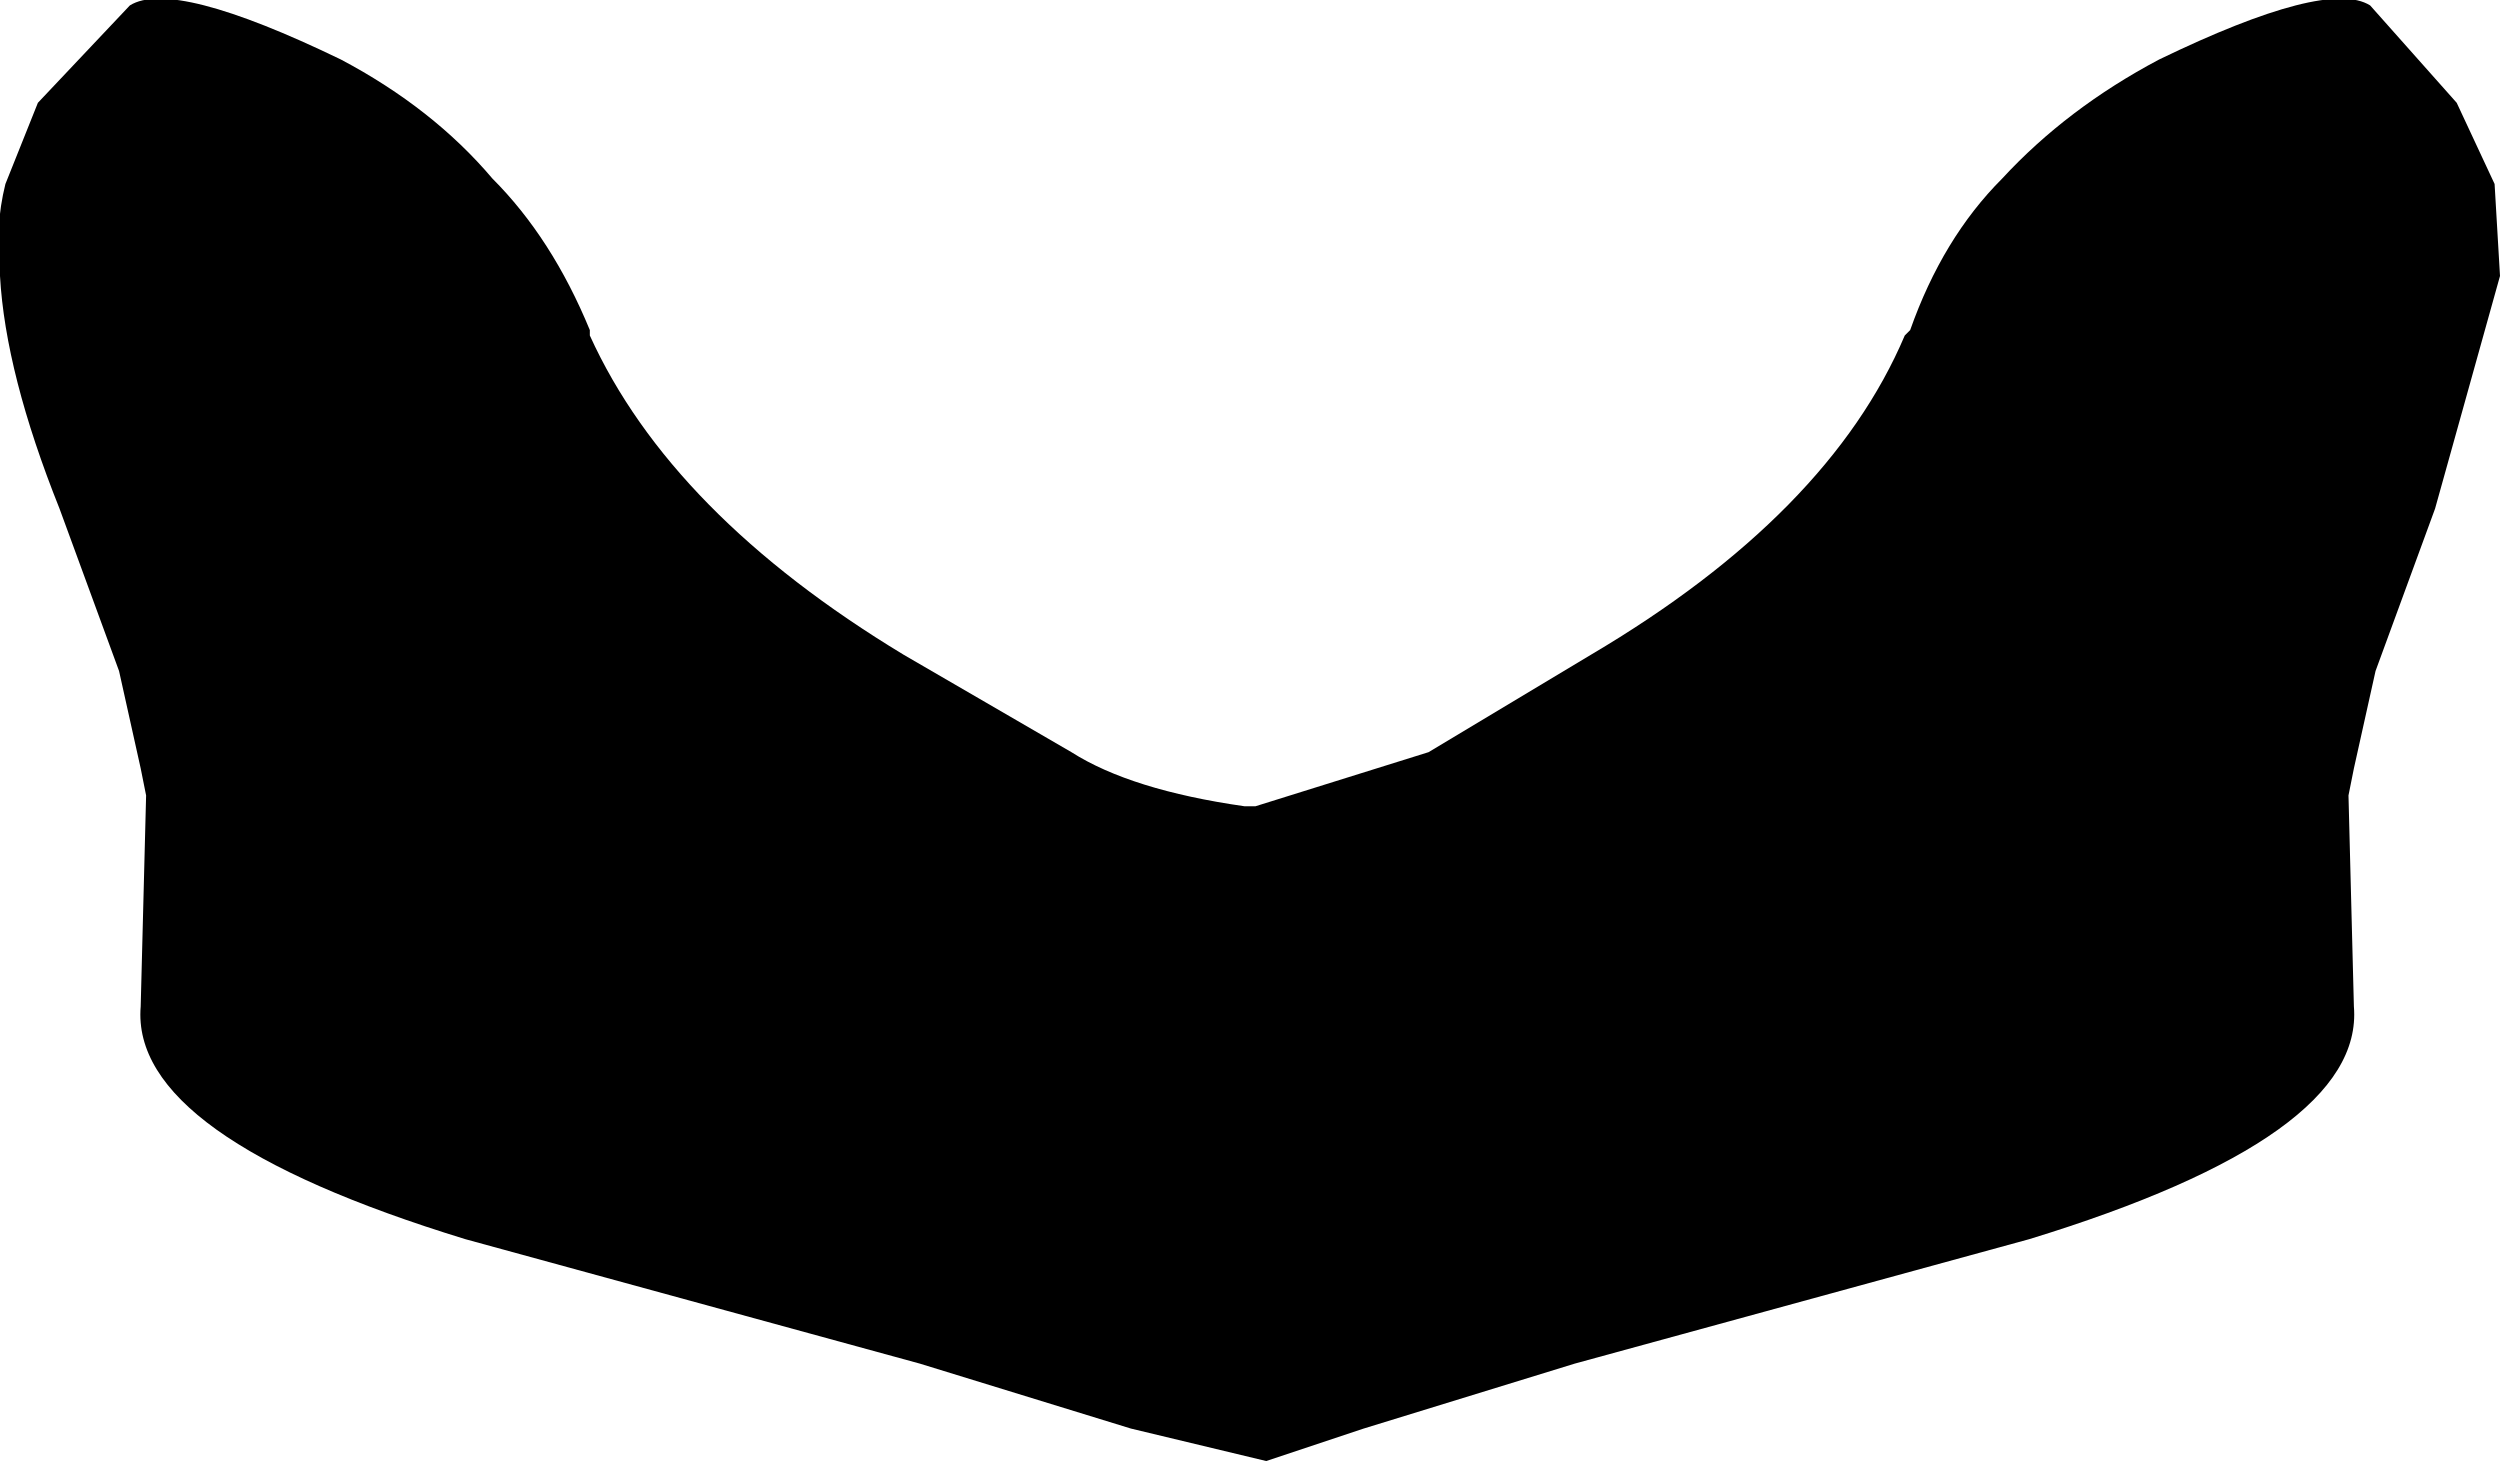<?xml version="1.0" encoding="UTF-8" standalone="no"?>
<svg xmlns:xlink="http://www.w3.org/1999/xlink" height="13.5px" width="23.1px" xmlns="http://www.w3.org/2000/svg">
  <g transform="matrix(1.0, 0.0, 0.0, 1.0, -388.2, -193.6)">
    <path d="M388.55 194.55 L389.4 193.65 Q389.8 193.4 391.35 194.15 392.2 194.6 392.75 195.25 393.3 195.8 393.65 196.65 L393.65 196.7 Q394.4 198.35 396.55 199.65 L398.1 200.55 Q398.65 200.9 399.7 201.05 L399.8 201.05 401.4 200.55 402.9 199.65 Q405.1 198.35 405.8 196.7 L405.85 196.65 Q406.15 195.8 406.7 195.25 407.3 194.6 408.15 194.15 409.7 193.4 410.1 193.65 L410.9 194.55 411.25 195.3 411.3 196.15 410.7 198.3 410.15 199.8 409.95 200.7 409.9 200.95 409.95 202.9 Q410.05 204.1 406.95 205.05 L402.75 206.2 400.8 206.8 399.9 207.1 398.65 206.8 396.7 206.2 392.5 205.05 Q389.4 204.1 389.5 202.9 L389.55 200.95 389.5 200.7 389.3 199.8 388.75 198.3 Q388.25 197.05 388.2 196.15 388.15 195.7 388.25 195.3 L388.55 194.55" fill="#000000" fill-rule="evenodd" stroke="none"/>
  </g>
</svg>
